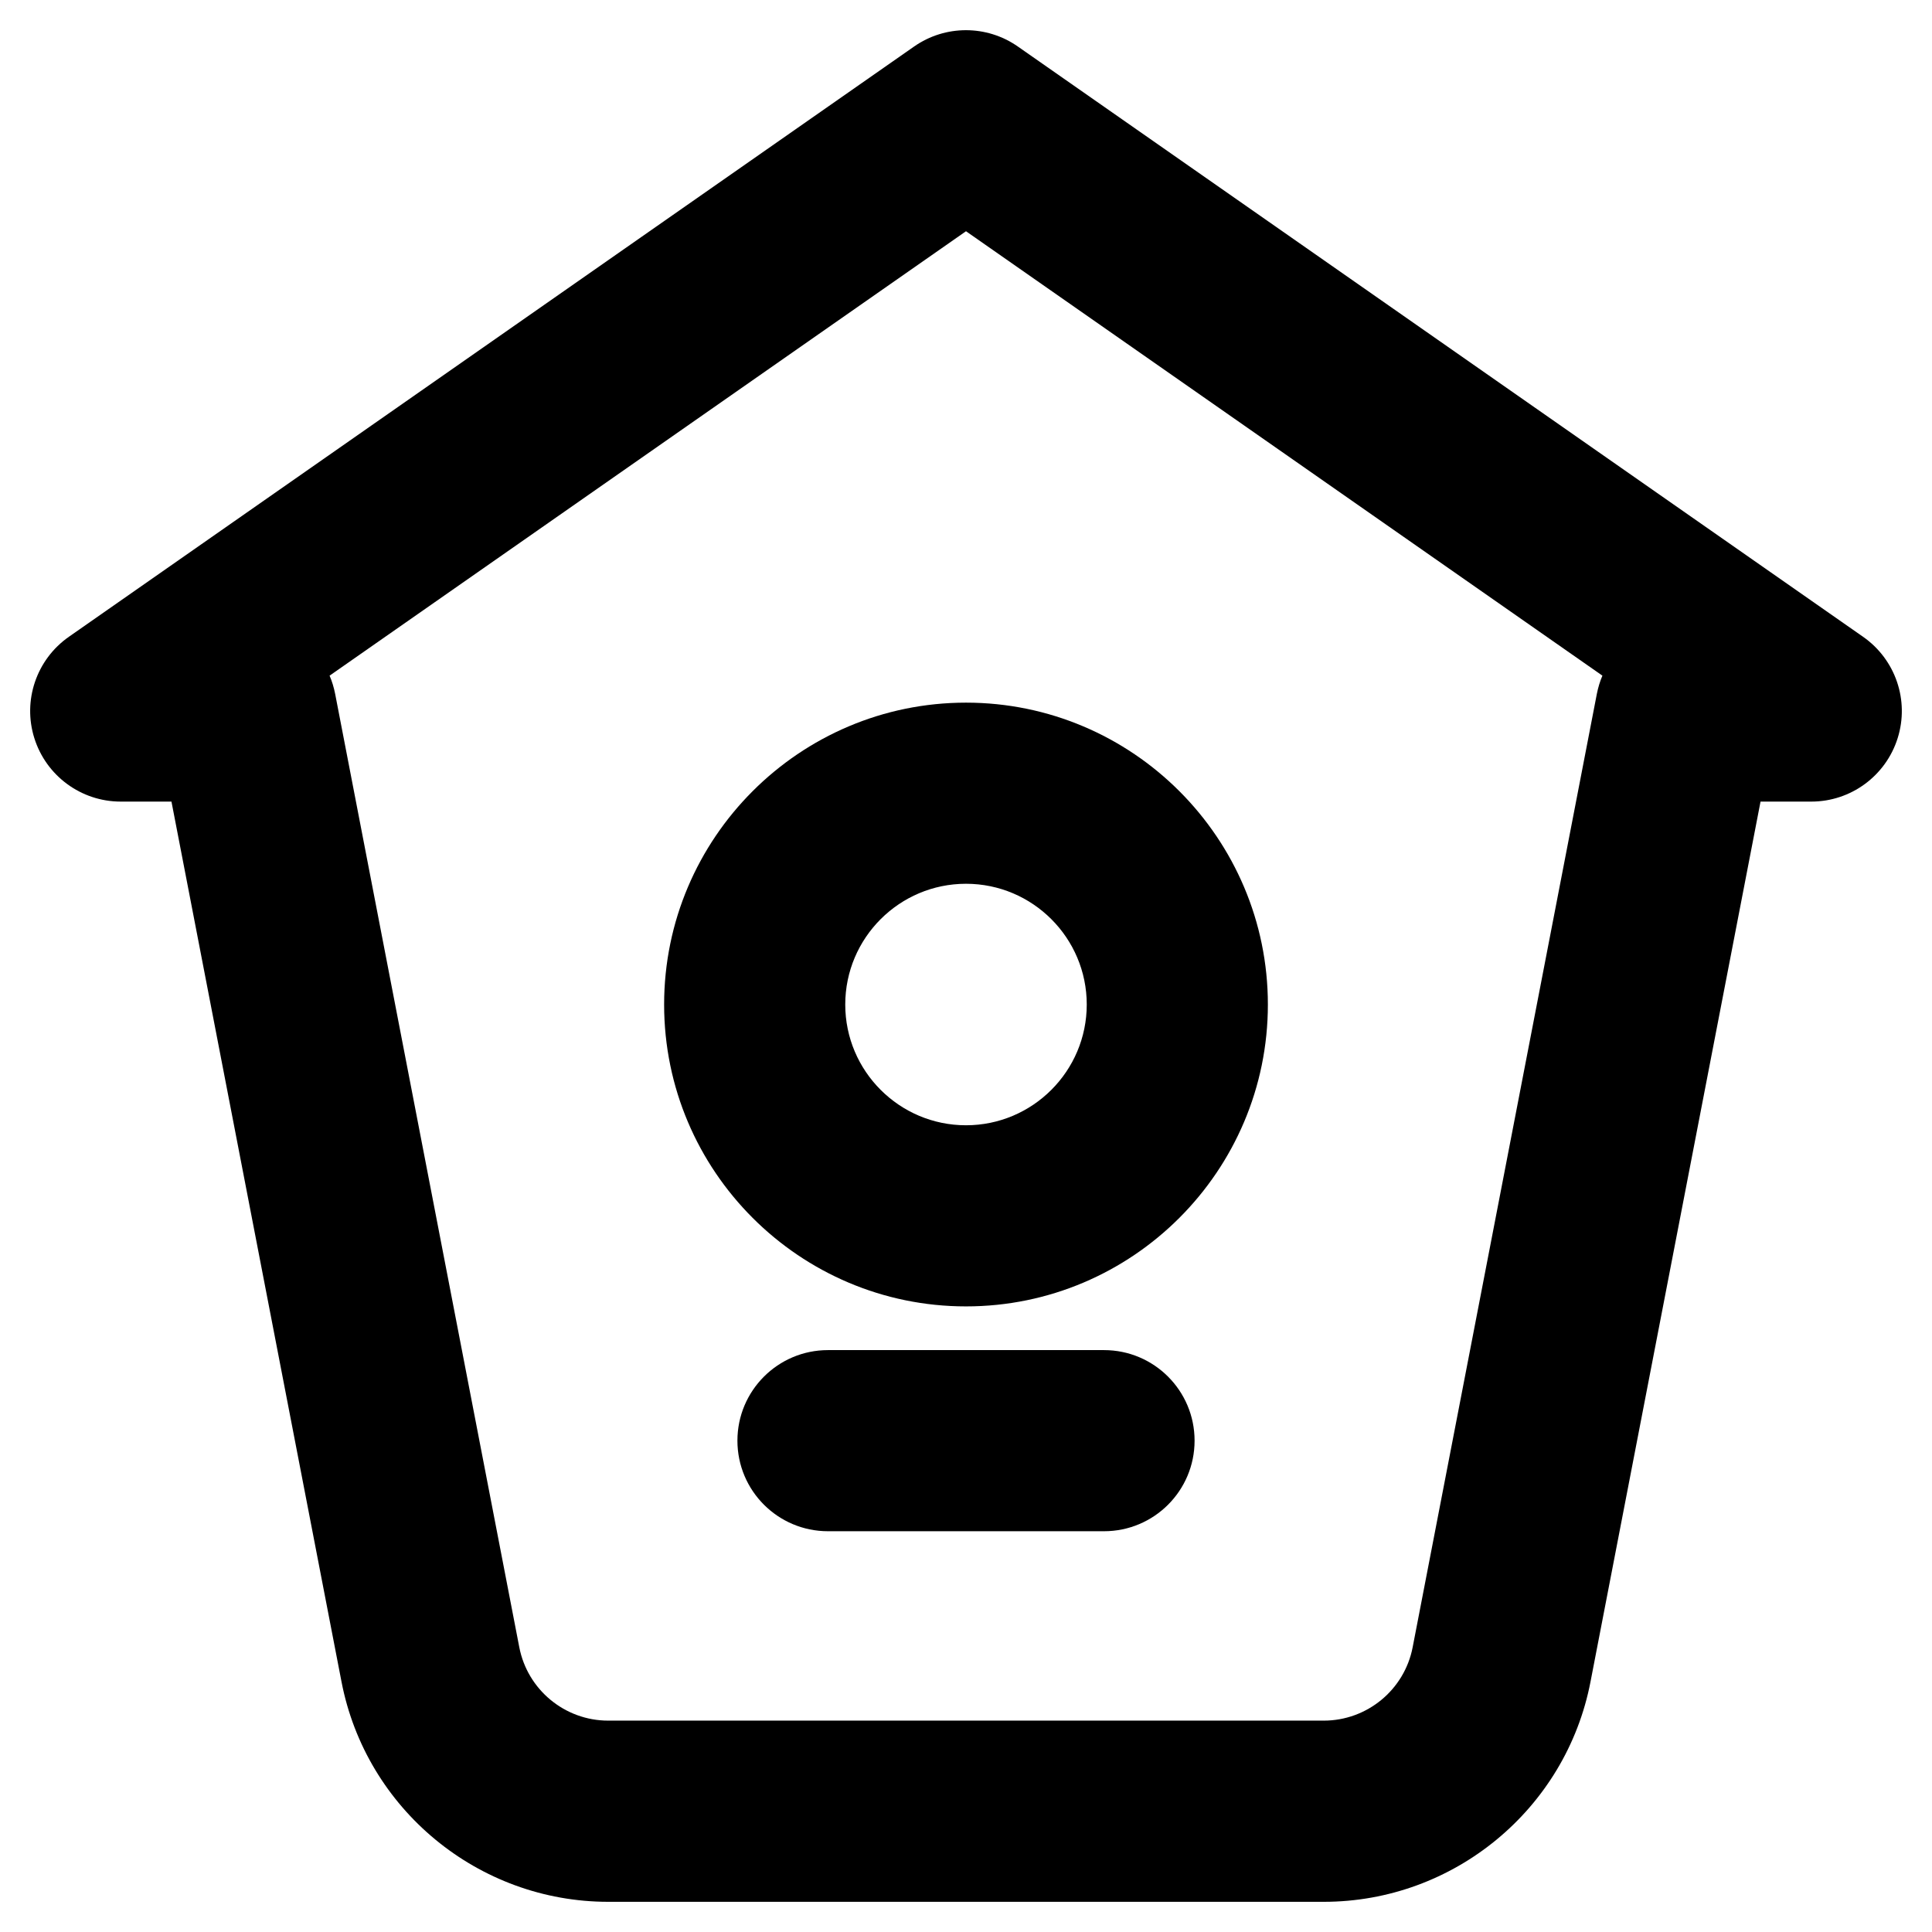 <svg xmlns="http://www.w3.org/2000/svg" enable-background="new 0 0 32 32" viewBox="0 0 32 32"><path d="M2,13.277h0.84l2.816,14.576c0.407,2.113,2.266,3.647,4.418,3.647h11.852c2.152,0,4.011-1.534,4.418-3.646l2.816-14.577H30c0.655,0,1.234-0.425,1.431-1.05S31.396,10.922,30.858,10.547l-14-9.777c-0.516-0.36-1.201-0.36-1.717,0l-14,9.777c-0.537,0.375-0.769,1.055-0.572,1.68S1.345,13.277,2,13.277z M16,3.83l10.541,7.361c-0.041,0.095-0.071,0.196-0.092,0.301l-3.051,15.792c-0.136,0.704-0.755,1.215-1.473,1.215H10.074c-0.718,0-1.337-0.511-1.473-1.216L5.551,11.492C5.53,11.387,5.5,11.286,5.459,11.191L16,3.83z"/><path d="M16 21.638c2.757 0 5-2.243 5-5s-2.243-5-5-5-5 2.243-5 5S13.243 21.638 16 21.638zM16 14.638c1.103 0 2 .897 2 2s-.897 2-2 2-2-.897-2-2S14.897 14.638 16 14.638zM18.286 22.362h-4.572c-.828 0-1.5.671-1.5 1.5s.672 1.5 1.5 1.5h4.572c.828 0 1.5-.671 1.5-1.5S19.114 22.362 18.286 22.362z"/></svg>